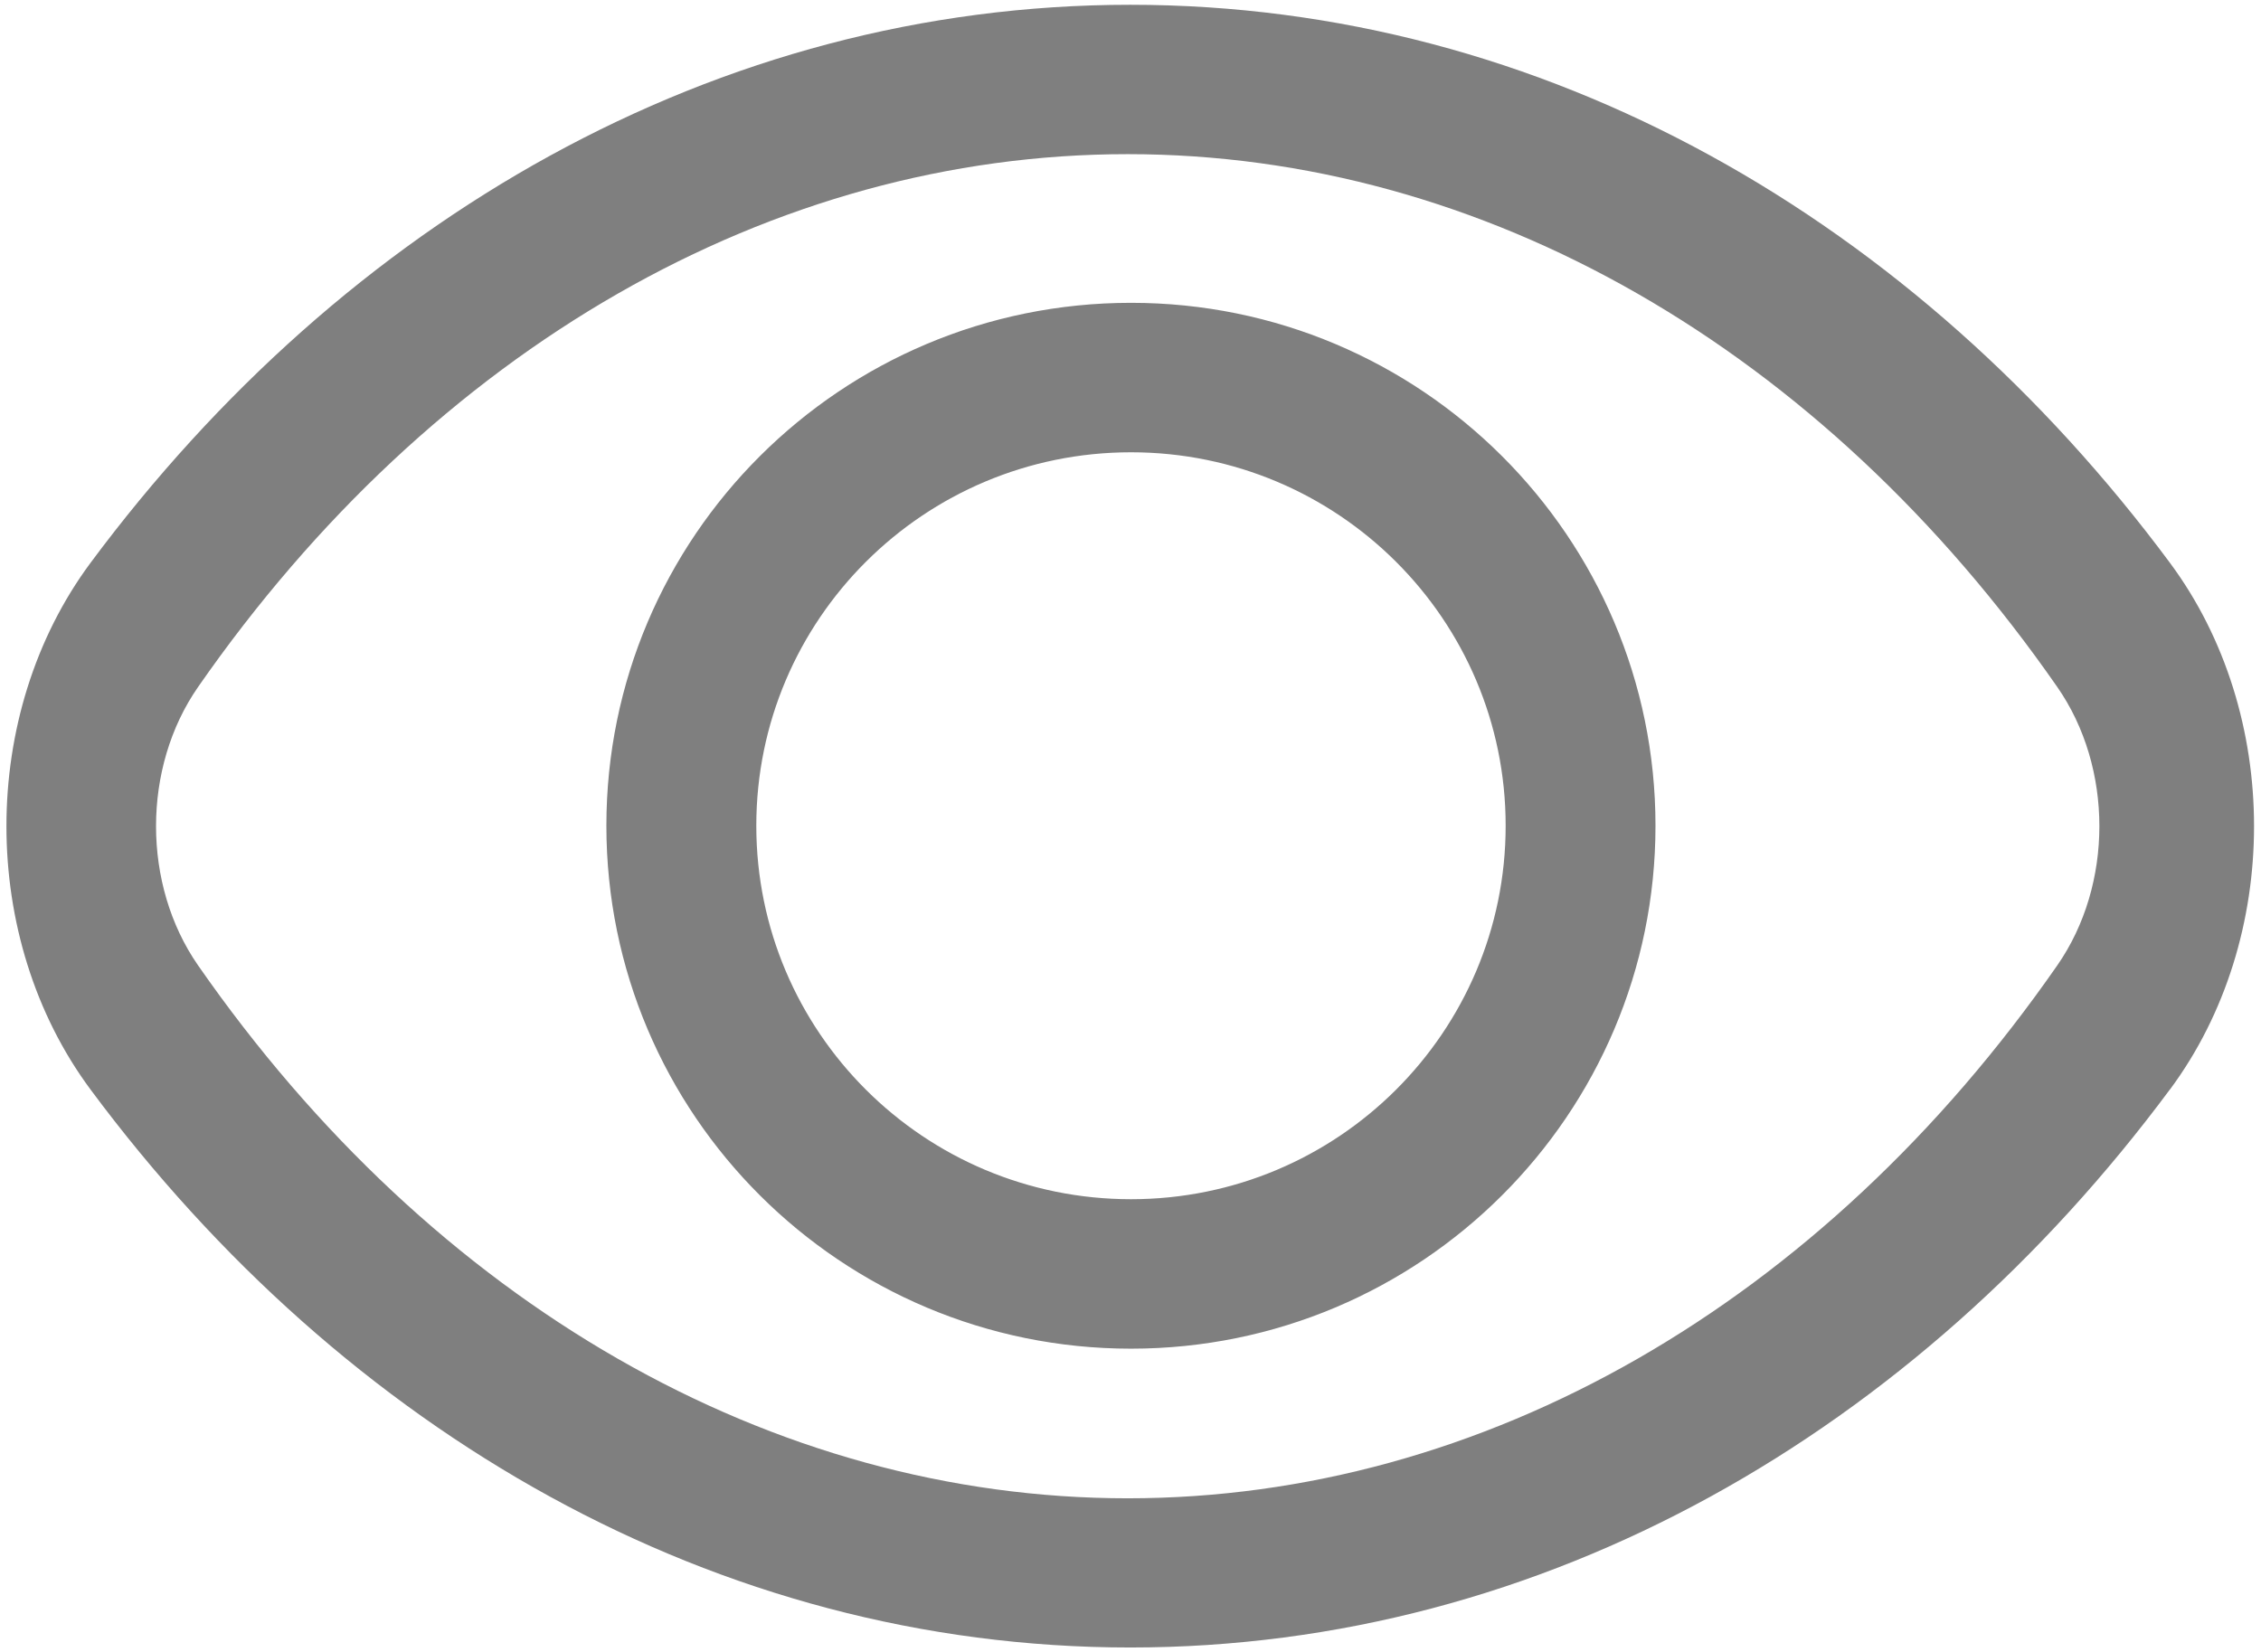 ﻿<?xml version="1.0" encoding="utf-8"?>
<svg version="1.1" xmlns:xlink="http://www.w3.org/1999/xlink" width="26px" height="19px" xmlns="http://www.w3.org/2000/svg">
  <g transform="matrix(1 0 0 1 -25 -99 )">
    <path d="M 24.953 12.53  C 22.034 16.463  17.764 18.949  12.997 18.949  C 8.229 18.949  3.959 16.463  1.04 12.53  C -0.248 10.793  -0.248 8.212  1.04 6.475  C 3.96 2.542  8.23 0.055  12.997 0.055  C 17.765 0.055  22.035 2.542  24.954 6.475  C 26.242 8.212  26.242 10.793  24.954 12.53  Z M 23.657 11.104  C 24.303 10.176  24.303 8.829  23.657 7.901  C 20.95 4.007  17.054 1.773  12.968 1.773  C 8.881 1.773  4.985 4.007  2.278 7.901  C 1.633 8.829  1.633 10.176  2.278 11.104  C 4.985 14.998  8.881 17.233  12.968 17.233  C 17.054 17.233  20.95 14.998  23.657 11.104  Z M 19.037 9.497  C 19.037 12.819  16.337 15.512  13.006 15.512  C 9.674 15.512  6.973 12.819  6.973 9.497  C 6.973 6.176  9.674 3.483  13.006 3.483  C 16.337 3.483  19.037 6.176  19.037 9.497  Z M 17.314 9.497  C 17.314 7.125  15.385 5.202  13.006 5.202  C 10.626 5.202  8.697 7.125  8.697 9.497  C 8.697 11.87  10.626 13.793  13.006 13.793  C 15.385 13.793  17.314 11.87  17.314 9.498  Z " fill-rule="nonzero" fill="#7f7f7f" stroke="none" transform="matrix(1 0 0 1 25 99 )" />
  </g>
</svg>